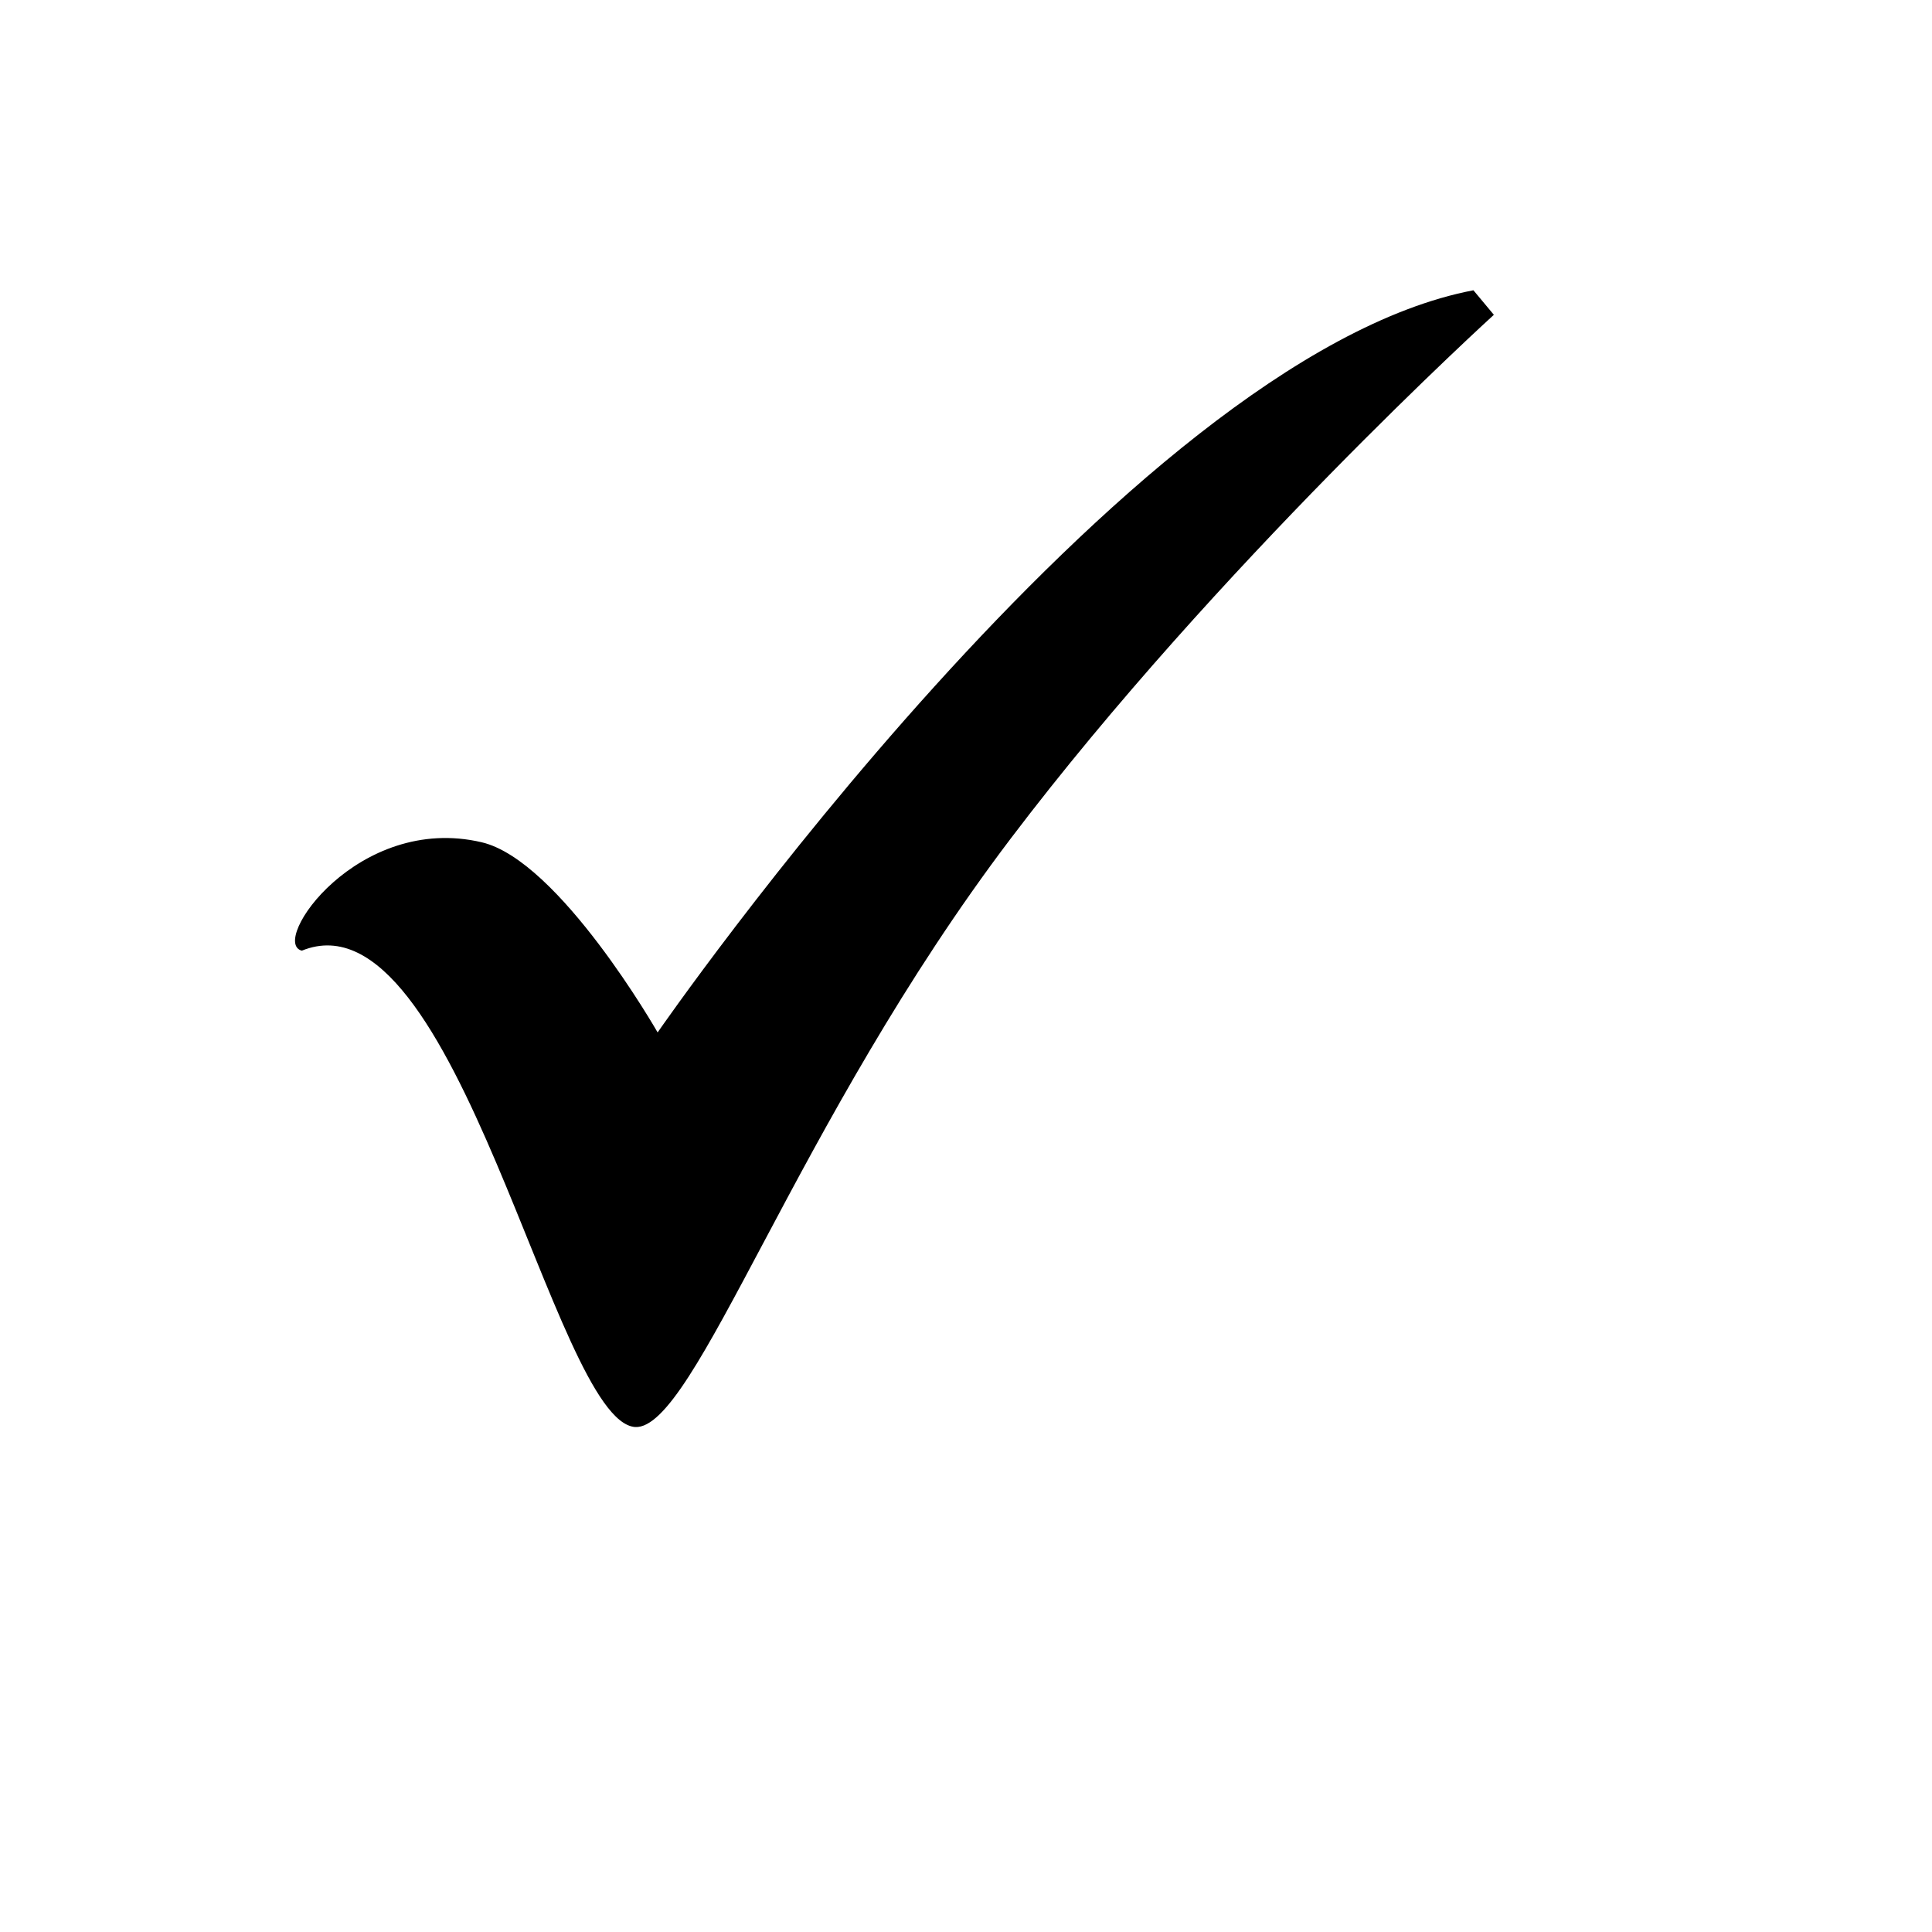<svg xmlns="http://www.w3.org/2000/svg" xmlns:xlink="http://www.w3.org/1999/xlink" version="1.1" x="0px" y="0px" viewBox="5.0 -10.0 100.0 135.0" enable-background="new 0 0 100 100" xml:space="preserve" height="100px" width="100px">
<g id="Layer_2">
	<path d="M33.452,62.142c0,0,32.611-47.205,57.004-51.859l1.429,1.714c0,0-19.353,17.585-33.752,36.586   C43.084,68.442,36.058,89.947,31.88,89.715c-5.681-0.41-12.429-37.716-23.287-33.287c-2.286-0.571,3.912-9.614,12.572-7.572   C26.595,50.137,33.452,62.142,33.452,62.142z"/>
</g>
</svg>